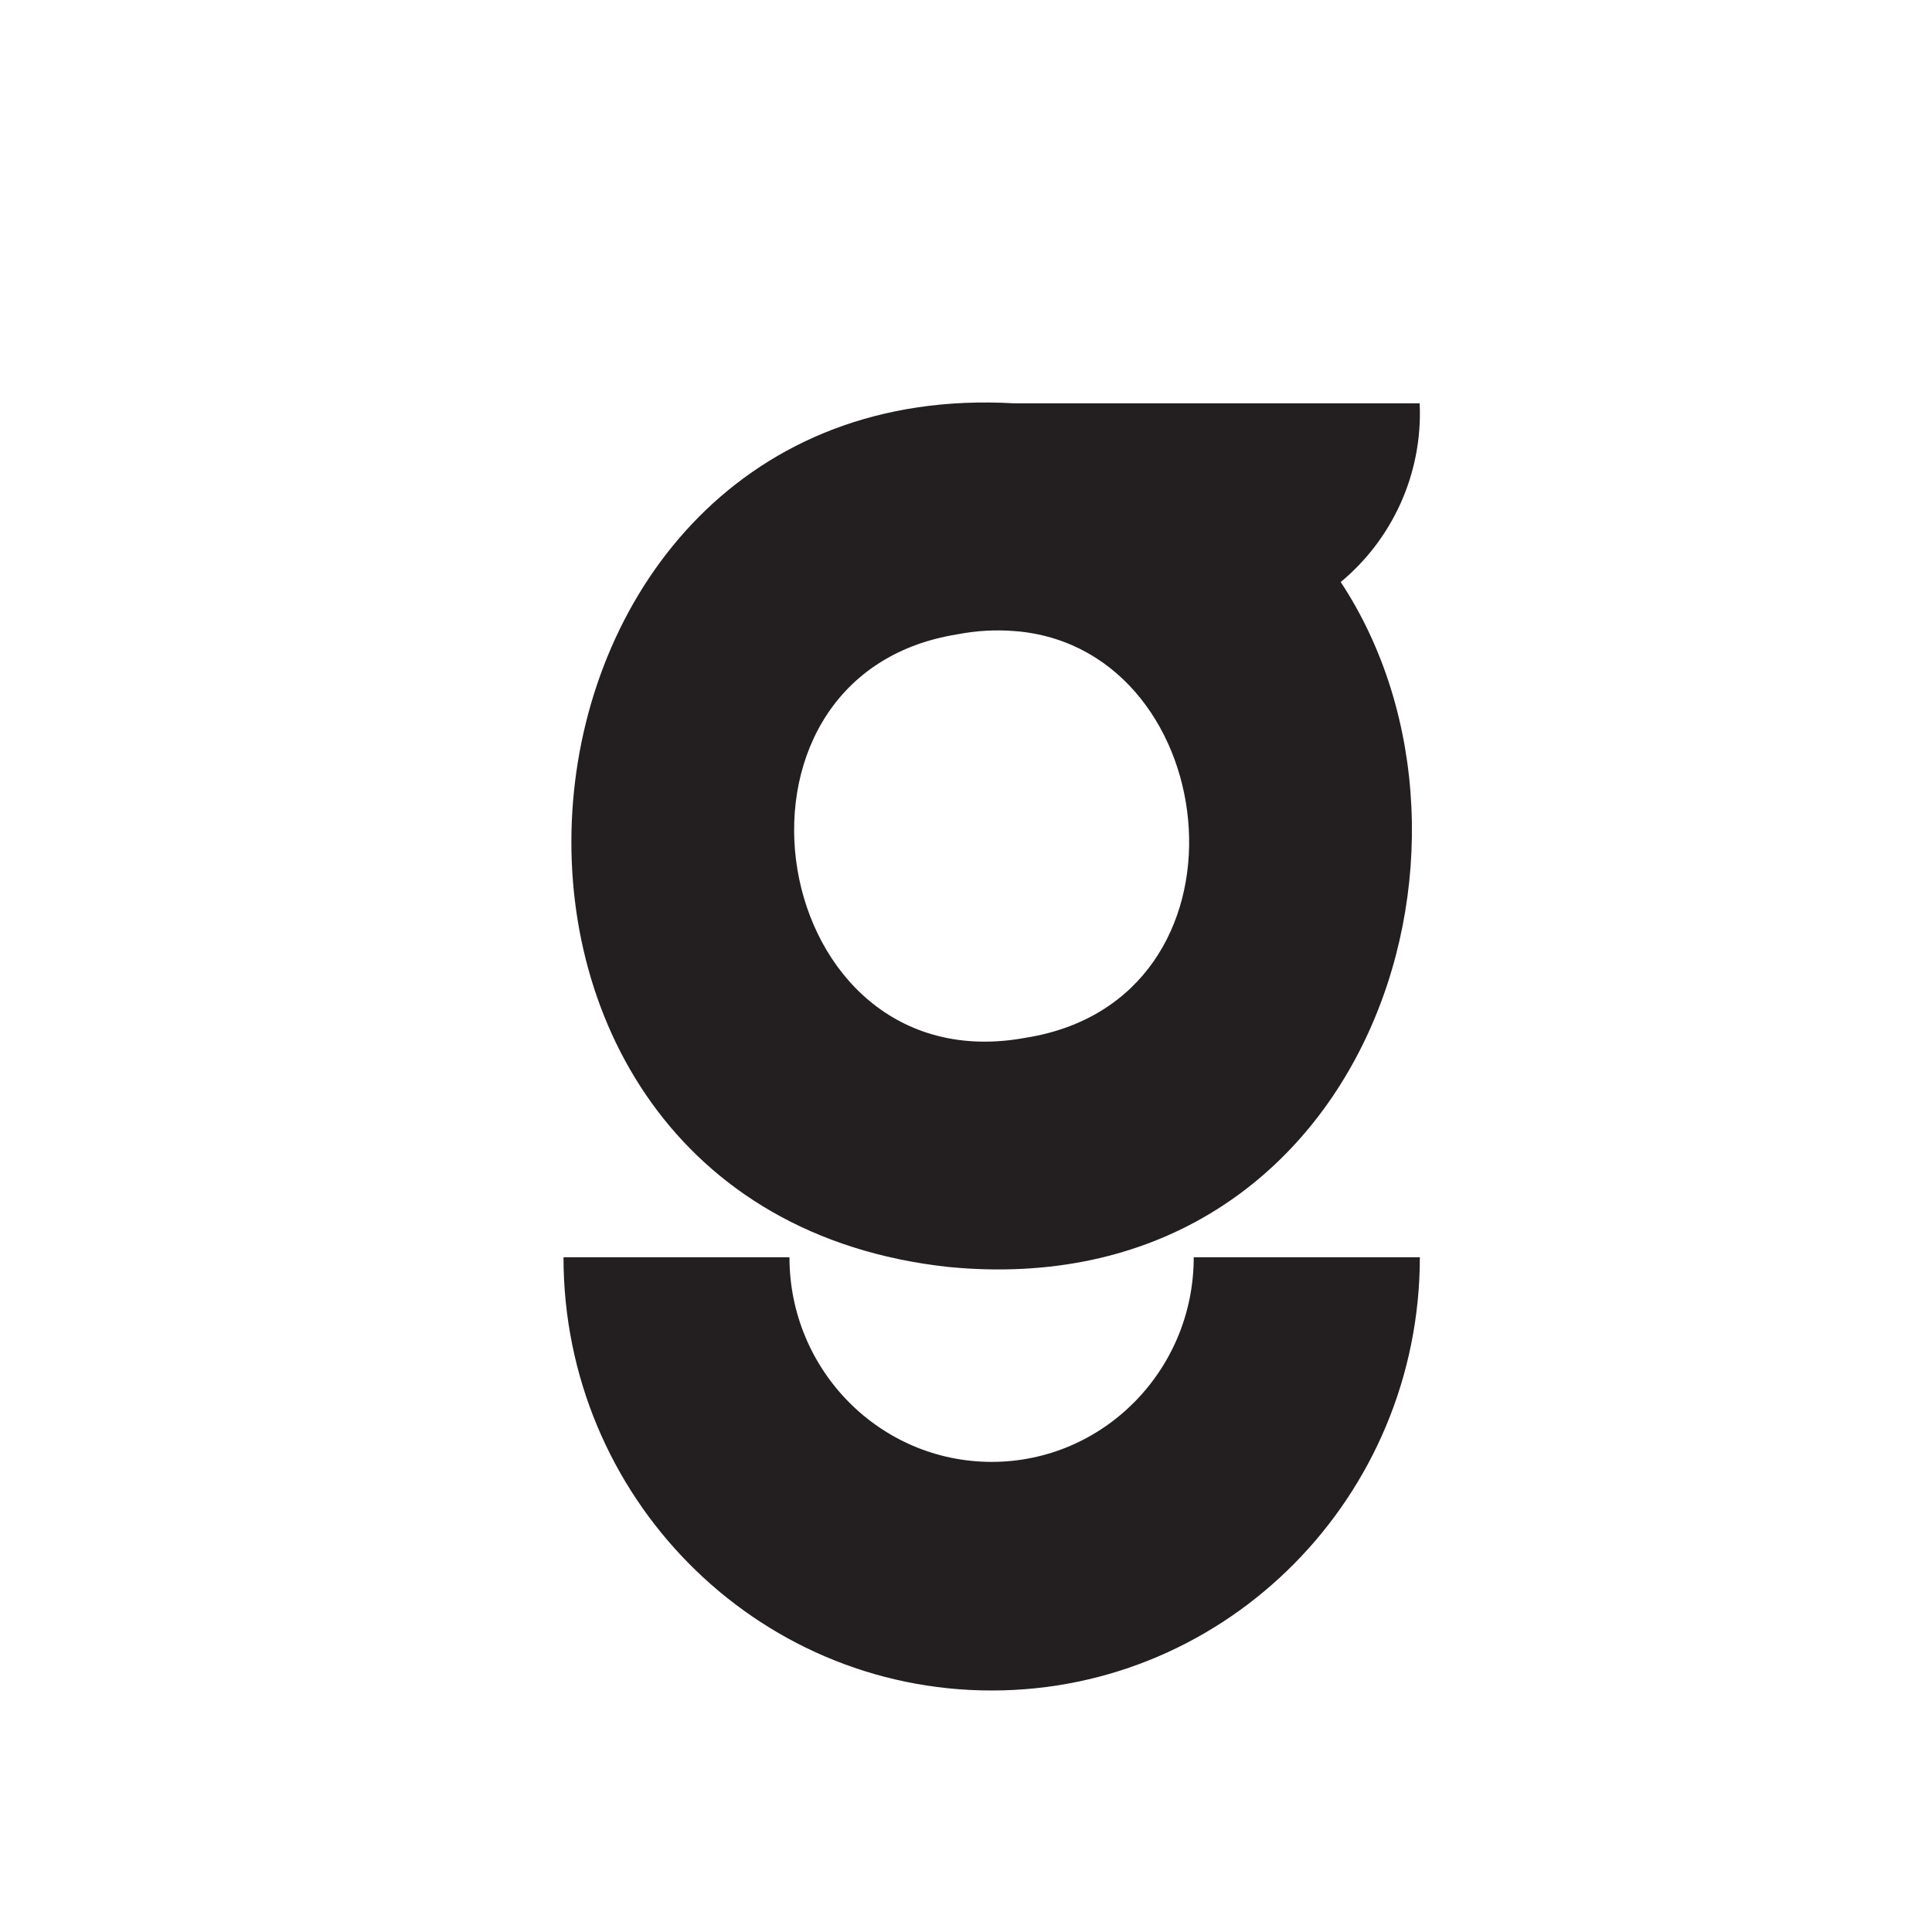 <svg width="24" height="24" viewBox="0 0 24 24" fill="none" xmlns="http://www.w3.org/2000/svg">
<path d="M14.829 15.618C14.829 17.022 13.705 18.16 12.319 18.16C10.932 18.16 9.807 17.022 9.807 15.618H7C7 18.589 9.381 21 12.319 21C15.255 21 17.636 18.589 17.638 15.618H14.829Z" fill="#231F20"/>
<path d="M17.636 5.01H12.594C5.889 4.629 4.968 15.001 11.784 15.739C16.928 16.236 18.825 10.524 16.655 7.23C17.286 6.707 17.675 5.898 17.636 5.01ZM12.738 12.892C9.521 13.483 8.687 8.399 11.886 7.881C12.136 7.833 12.37 7.821 12.594 7.839L12.658 7.844C15.232 8.106 15.682 12.427 12.738 12.892Z" fill="#231F20"/>
</svg>
